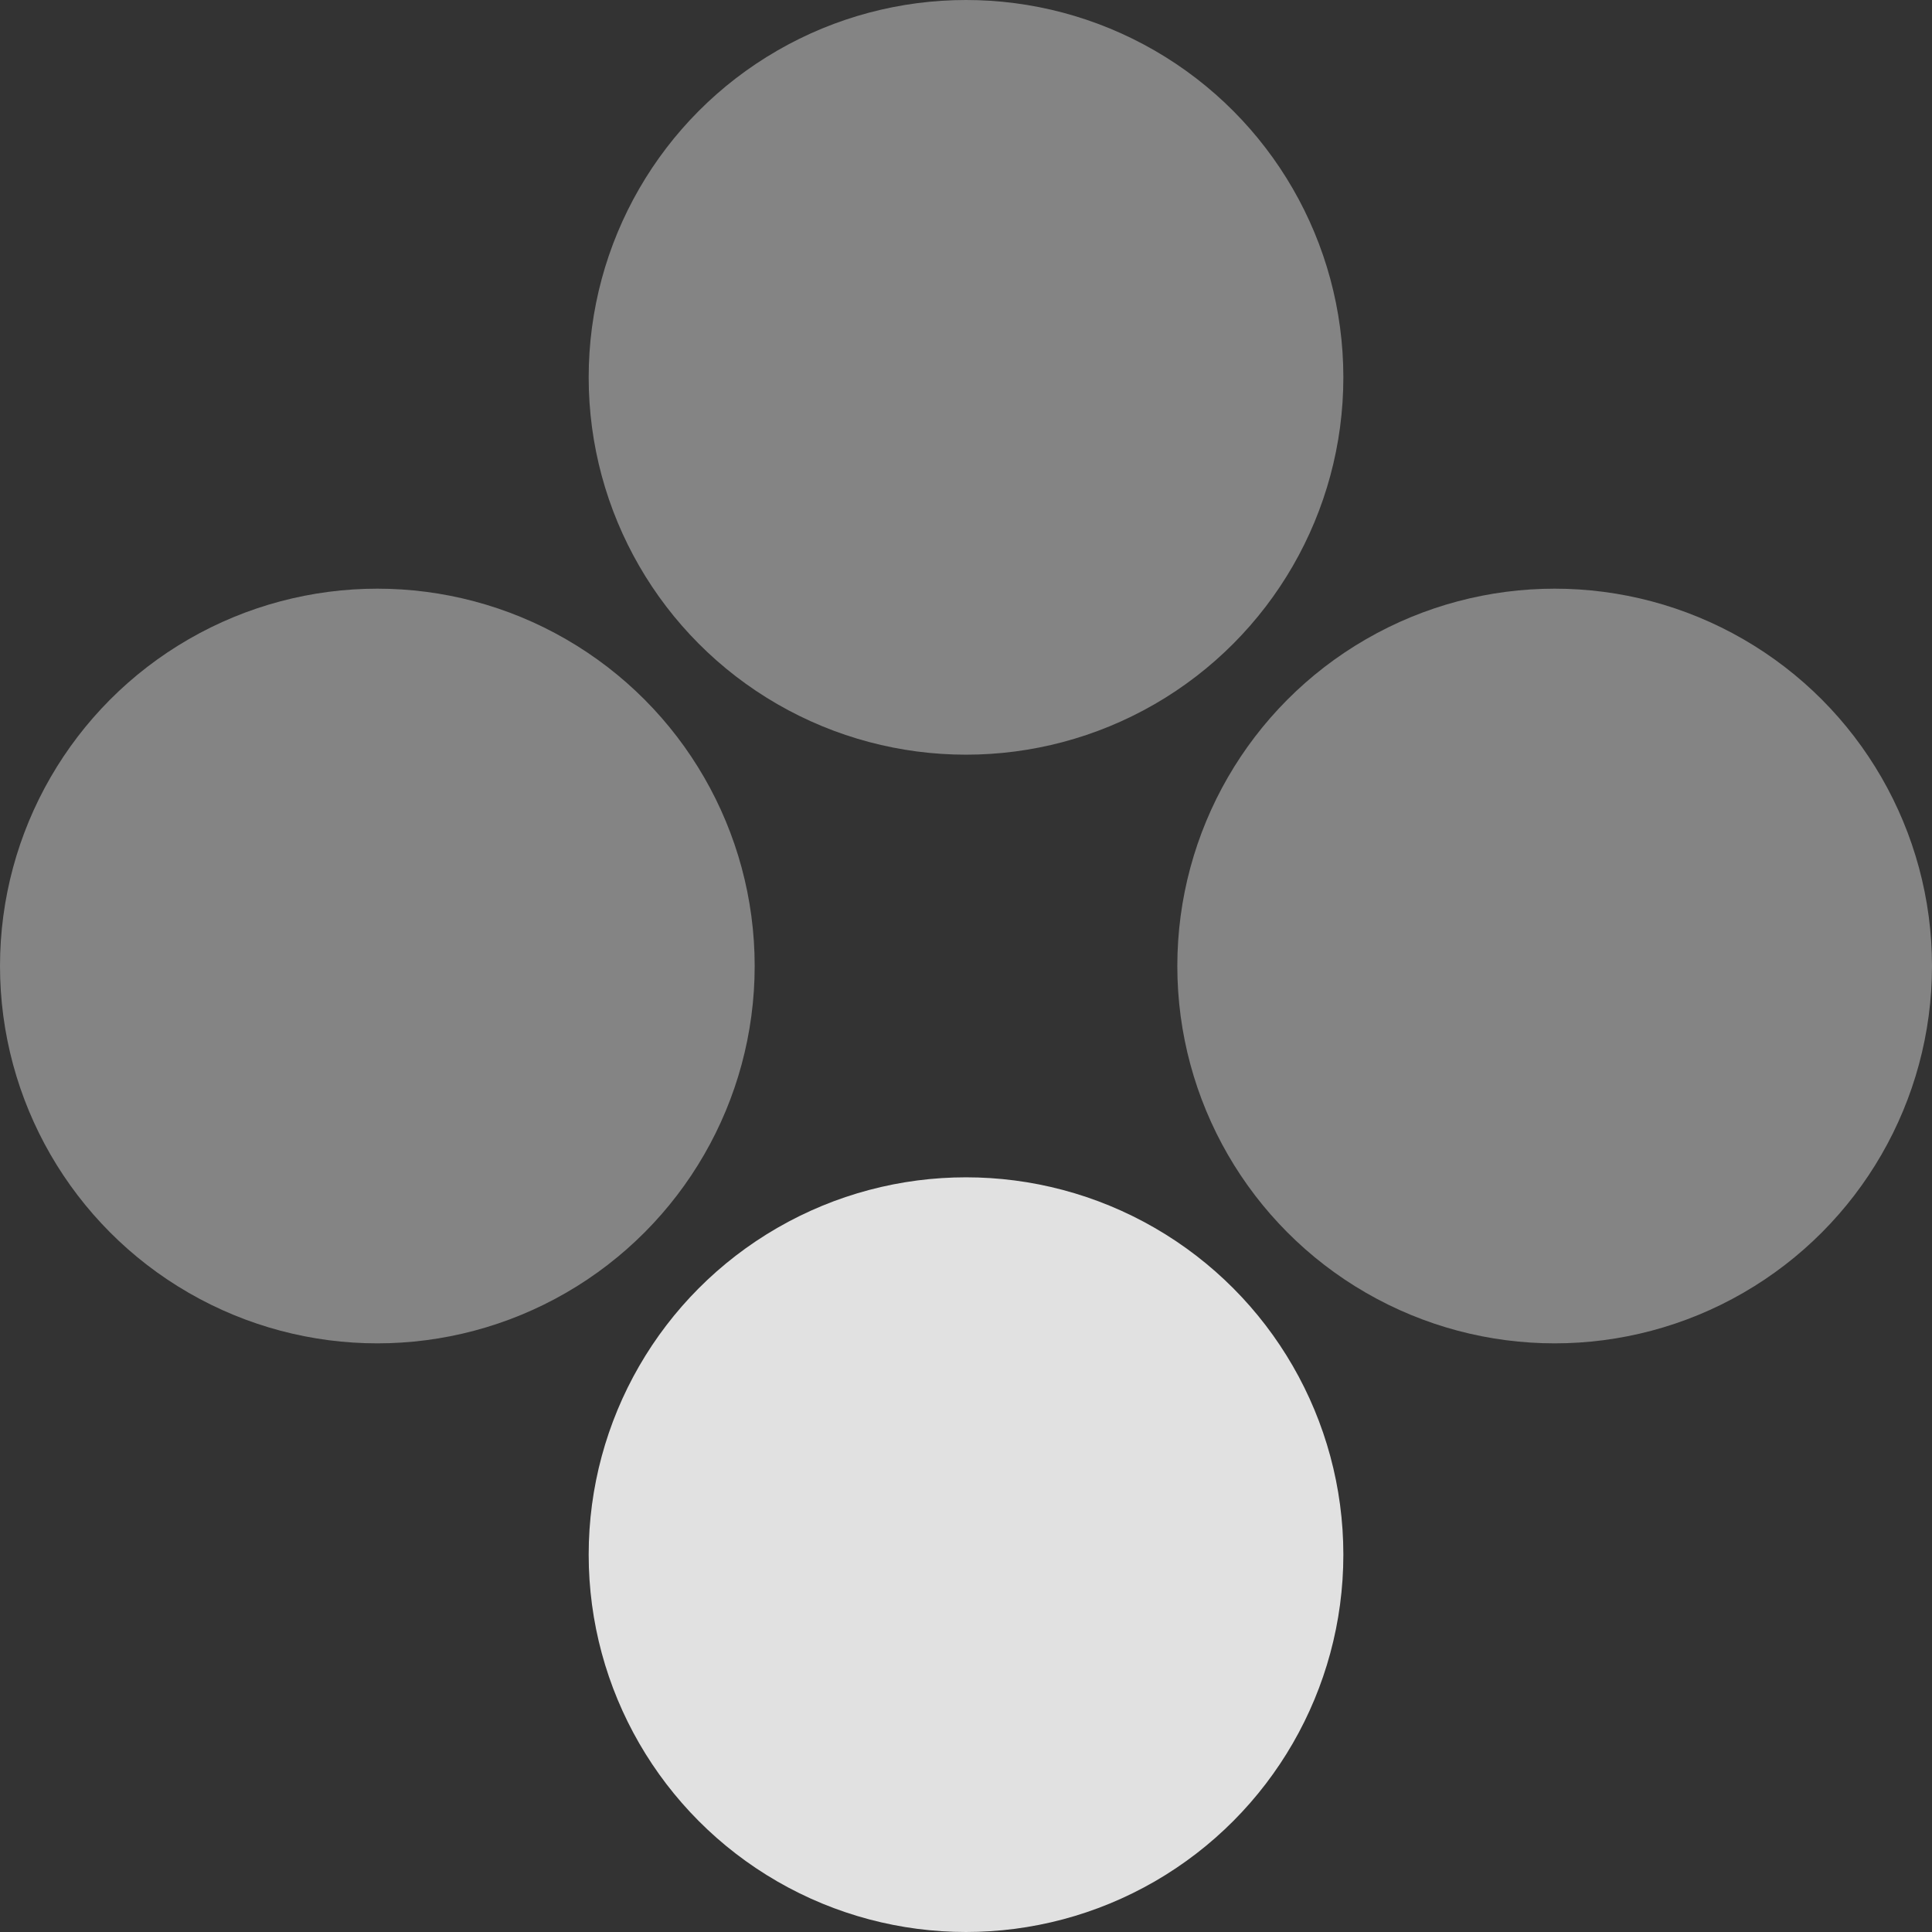 <?xml version="1.0" encoding="UTF-8" standalone="no"?>
<!-- Created with Inkscape (http://www.inkscape.org/) -->

<svg
   width="256"
   height="256"
   viewBox="0 0 67.733 67.733"
   version="1.1"
   id="svg5"
   inkscape:version="1.1.1 (3bf5ae0d25, 2021-09-20, custom)"
   sodipodi:docname="bottomface.svg"
   xmlns:inkscape="http://www.inkscape.org/namespaces/inkscape"
   xmlns:sodipodi="http://sodipodi.sourceforge.net/DTD/sodipodi-0.dtd"
   xmlns="http://www.w3.org/2000/svg"
   xmlns:svg="http://www.w3.org/2000/svg">
  <rect x="0" y="0" width="67.733" height="67.733" fill="#333333" stroke="none"/>
  <sodipodi:namedview
     id="namedview7"
     pagecolor="#505050"
     bordercolor="#eeeeee"
     borderopacity="1"
     inkscape:pageshadow="0"
     inkscape:pageopacity="0"
     inkscape:pagecheckerboard="0"
     inkscape:document-units="px"
     showgrid="false"
     units="px"
     width="256px"
     inkscape:zoom="0.77058782"
     inkscape:cx="38.931319"
     inkscape:cy="95.38173"
     inkscape:window-width="1920"
     inkscape:window-height="1050"
     inkscape:window-x="0"
     inkscape:window-y="0"
     inkscape:window-maximized="1"
     inkscape:current-layer="layer1" />
  <defs
     id="defs2" />
  <g
     inkscape:label="Layer 1"
     inkscape:groupmode="layer"
     id="layer1">
    <circle
       style="fill:#ffffff;fill-opacity:0.398;fill-rule:evenodd;stroke-width:0.307"
       id="path31"
       cx="33.867"
       cy="13.229"
       r="13.229" />
    <circle
       style="fill:#ffffff;fill-opacity:0.852;fill-rule:evenodd;stroke-width:0.307"
       id="circle1792"
       cx="33.867"
       cy="54.504"
       r="13.229" />
    <circle
       style="fill:#ffffff;fill-opacity:0.398;fill-rule:evenodd;stroke-width:0.307"
       id="circle1794"
       cx="13.229"
       cy="33.867"
       r="13.229" />
    <circle
       style="fill:#ffffff;fill-opacity:0.398;fill-rule:evenodd;stroke-width:0.307"
       id="circle1796"
       cx="54.504"
       cy="33.867"
       r="13.229" />
  </g>
</svg>

